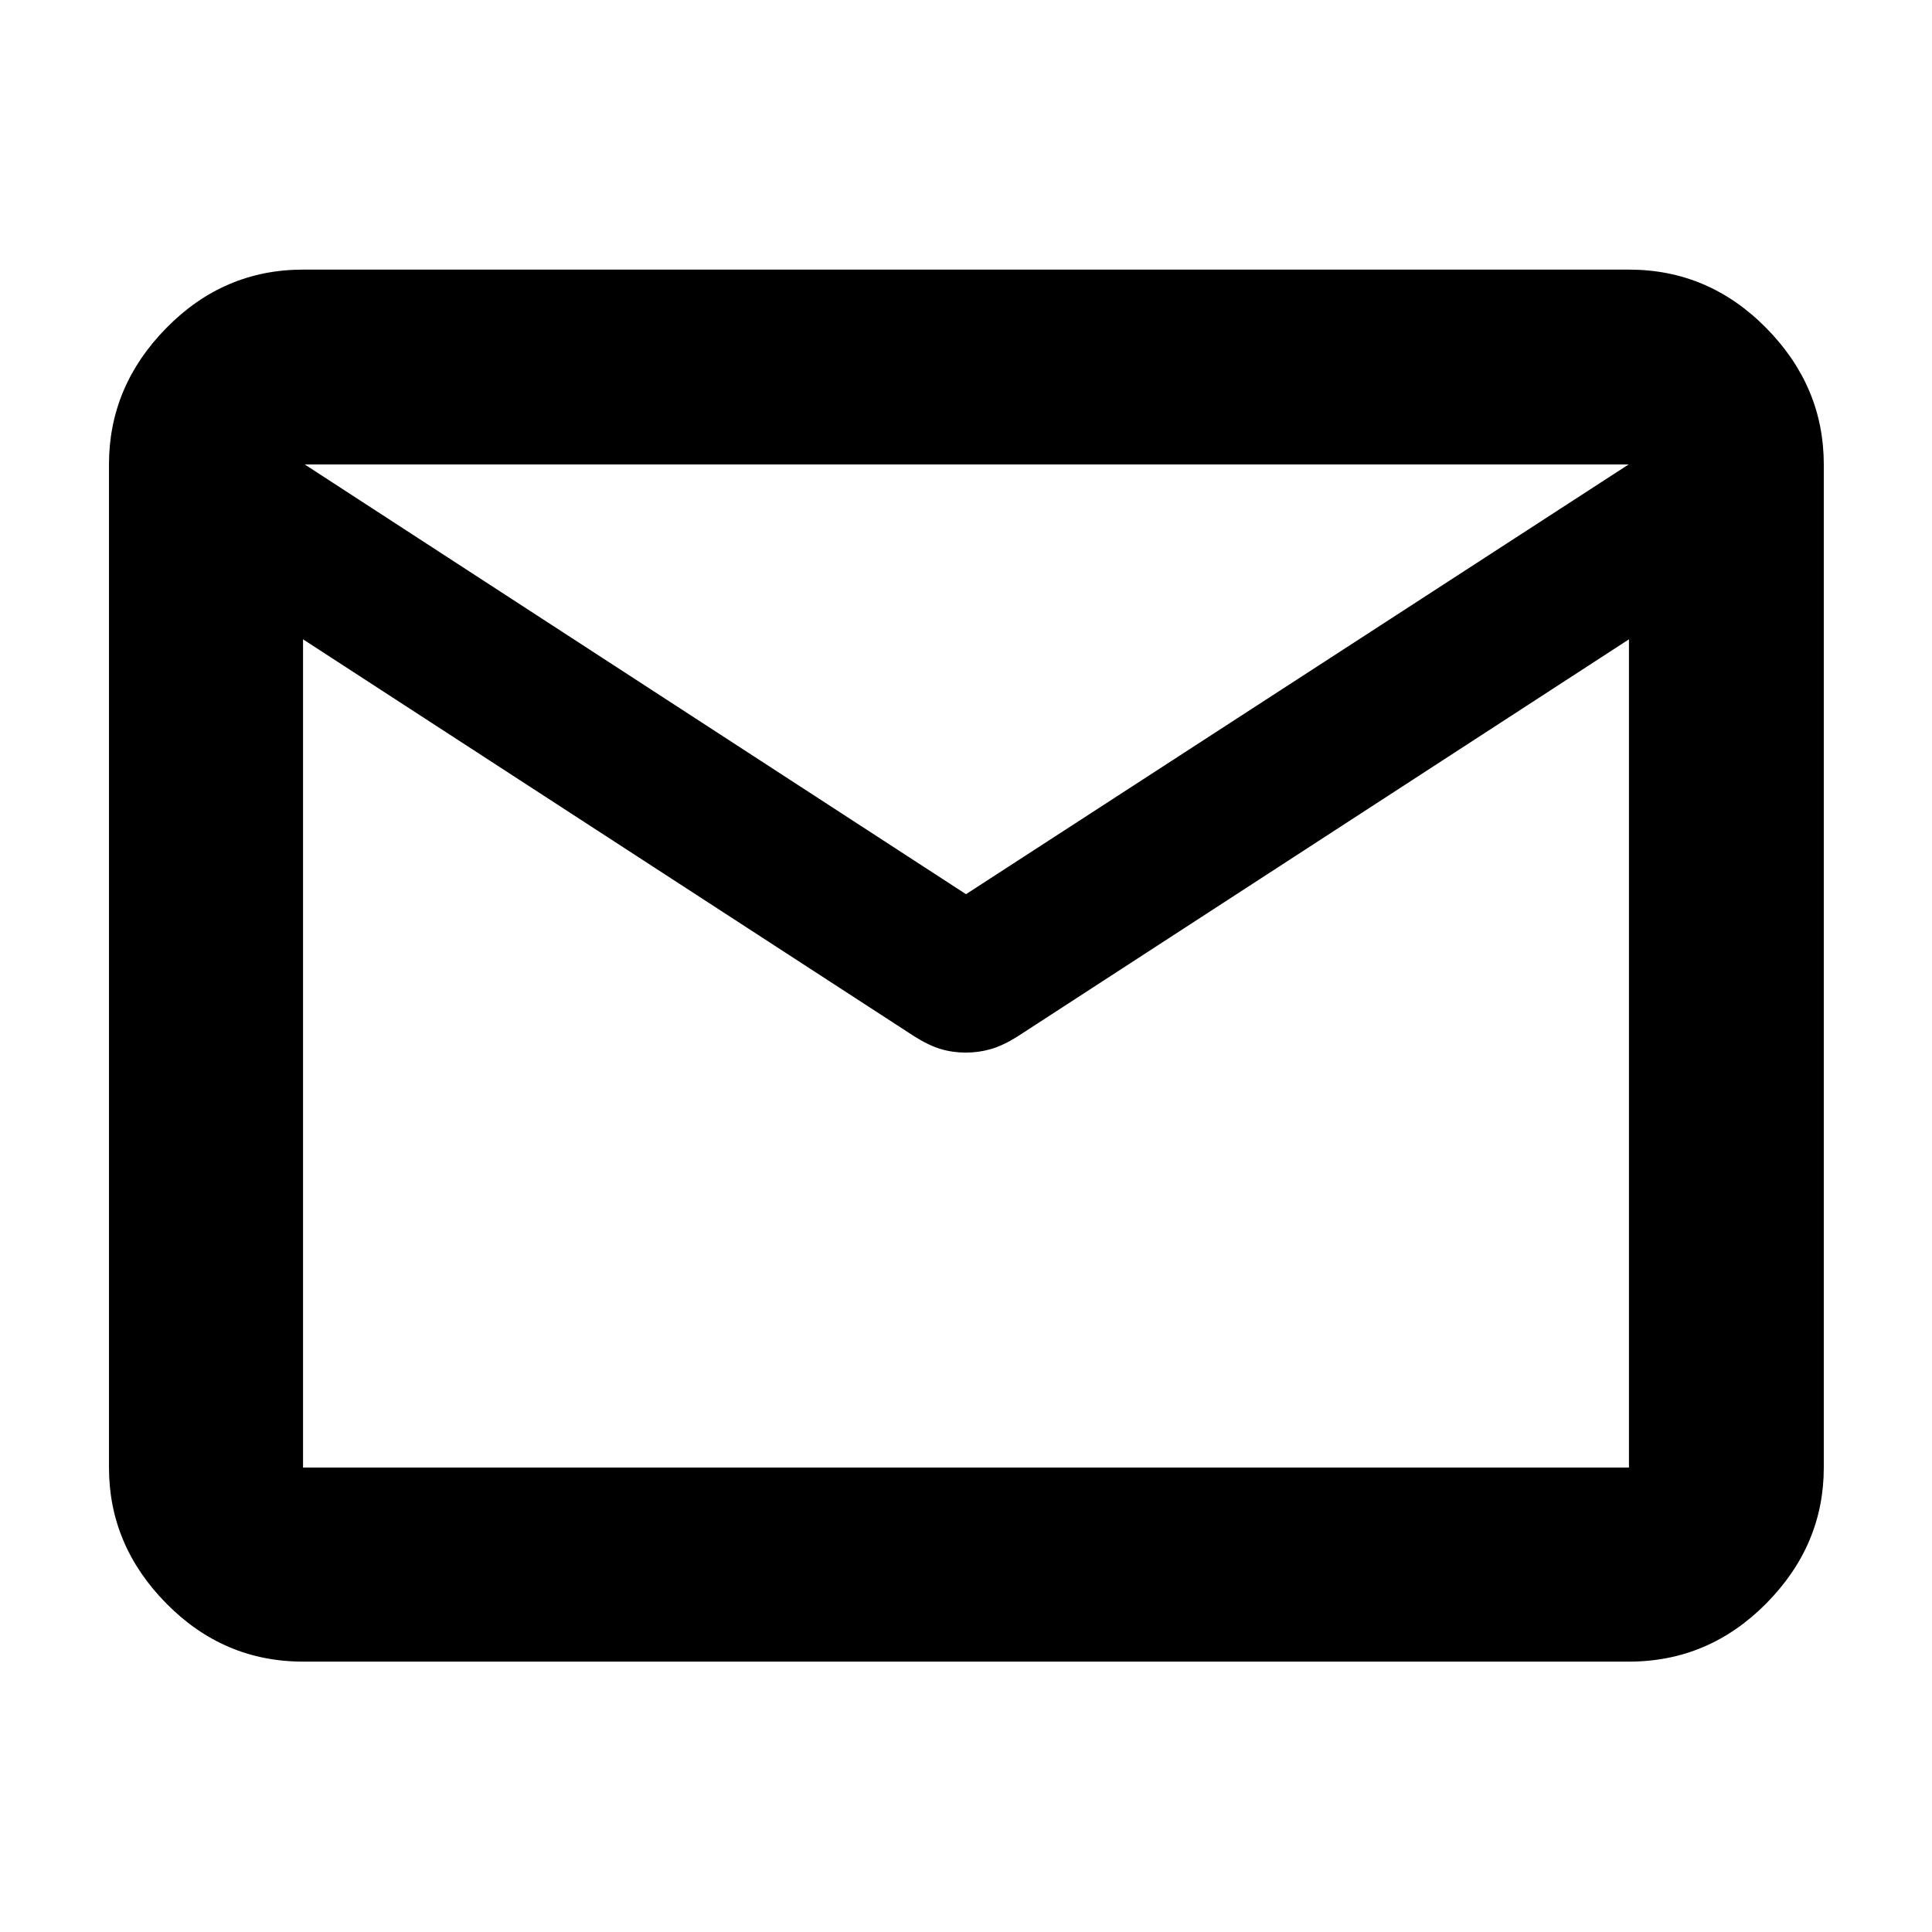 <svg xmlns="http://www.w3.org/2000/svg" height="40" viewBox="0 -960 960 960" width="40"><path d="M150.58-134.35q-39.43 0-67.93-28.89-28.5-28.9-28.5-67.54v-498.44q0-38.8 28.5-67.8 28.5-29.01 67.93-29.01h658.84q39.59 0 68.2 29.01 28.61 29 28.61 67.8v498.44q0 38.64-28.61 67.54-28.61 28.89-68.2 28.89H150.58Zm658.84-507.97-303.76 197.3q-7.21 4.53-13.24 6.29-6.03 1.76-12.53 1.76-6.5 0-12.42-1.76t-13.13-6.29l-303.76-197.3v411.54h658.84v-411.54ZM480-515.68l329.26-213.54H151.41L480-515.68ZM150.58-642.32v9.12-60.91 1.45-36.56 36.25-1.2V-633.2v-9.12 411.54-411.54Z"/></svg>